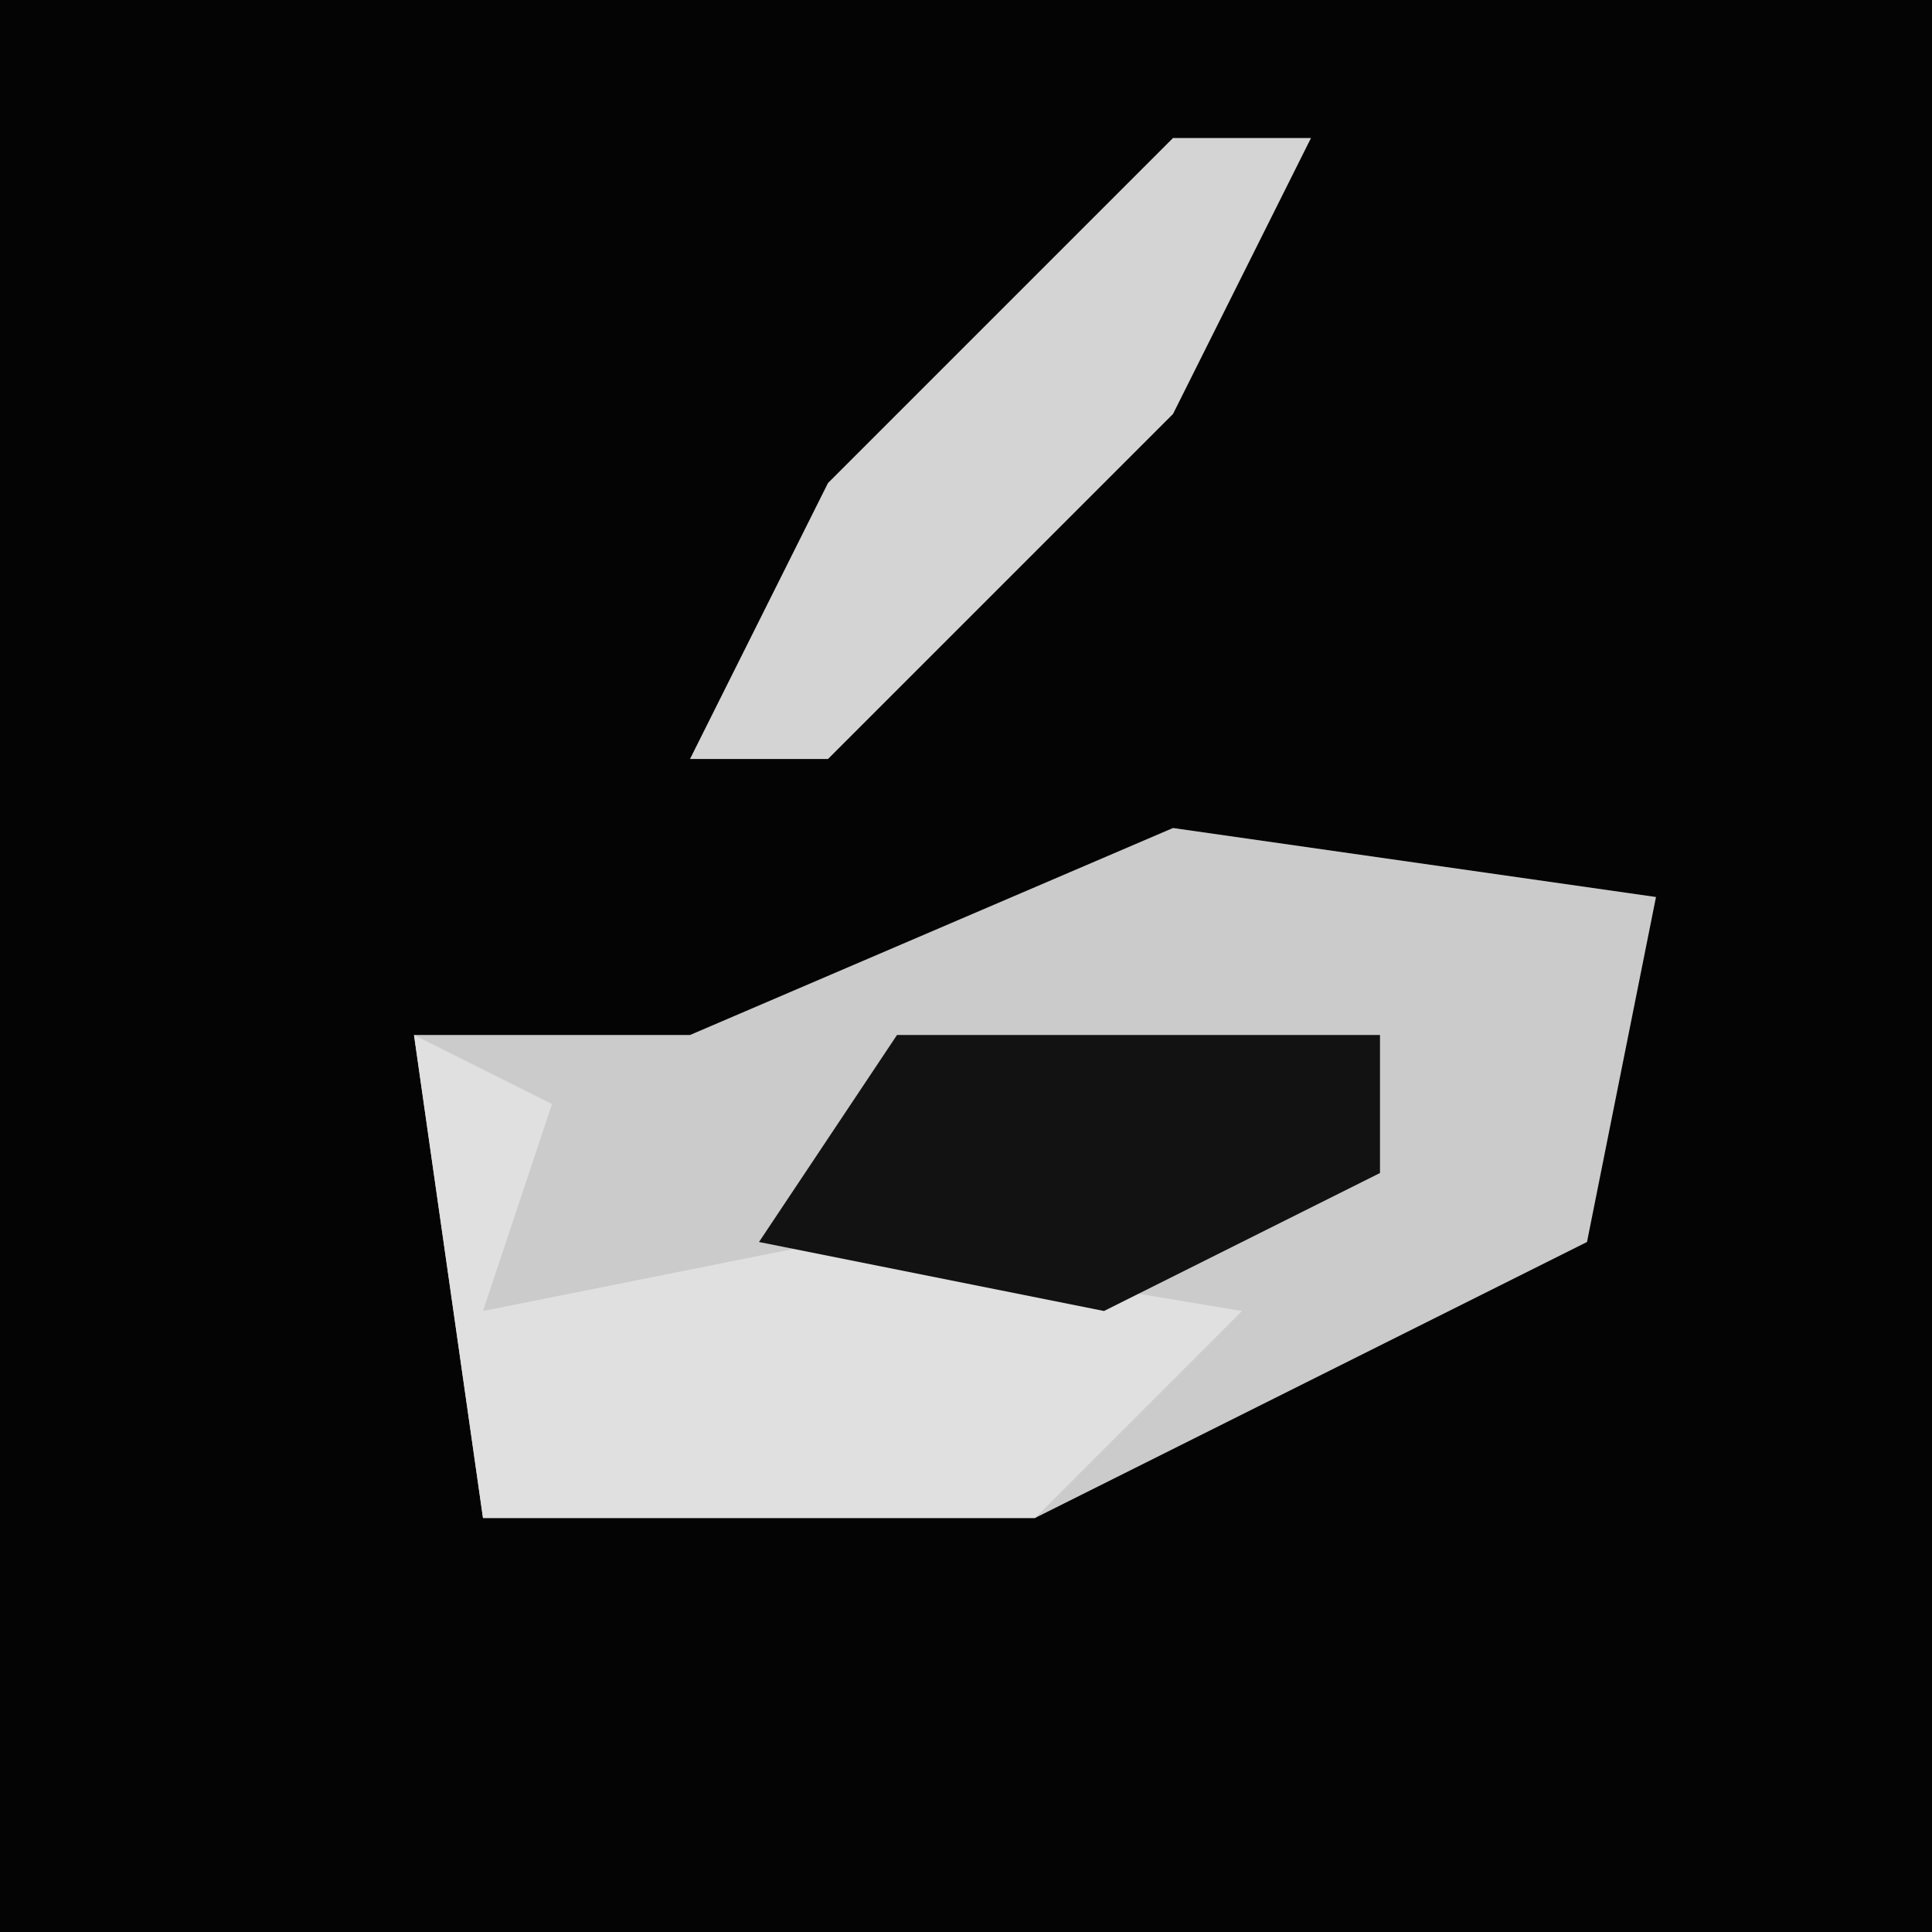<?xml version="1.0" encoding="UTF-8"?>
<svg version="1.1" xmlns="http://www.w3.org/2000/svg" width="28" height="28">
<path d="M0,0 L28,0 L28,28 L0,28 Z " fill="#040404" transform="translate(0,0)"/>
<path d="M0,0 L7,1 L6,6 L-2,10 L-10,10 L-11,3 L-7,3 Z " fill="#CBCBCB" transform="translate(17,12)"/>
<path d="M0,0 L2,1 L1,4 L6,3 L12,4 L9,7 L1,7 Z " fill="#E0E0E0" transform="translate(6,15)"/>
<path d="M0,0 L2,0 L0,4 L-5,9 L-7,9 L-5,5 Z " fill="#D4D4D4" transform="translate(17,2)"/>
<path d="M0,0 L7,0 L7,2 L3,4 L-2,3 Z " fill="#121212" transform="translate(13,15)"/>
</svg>
